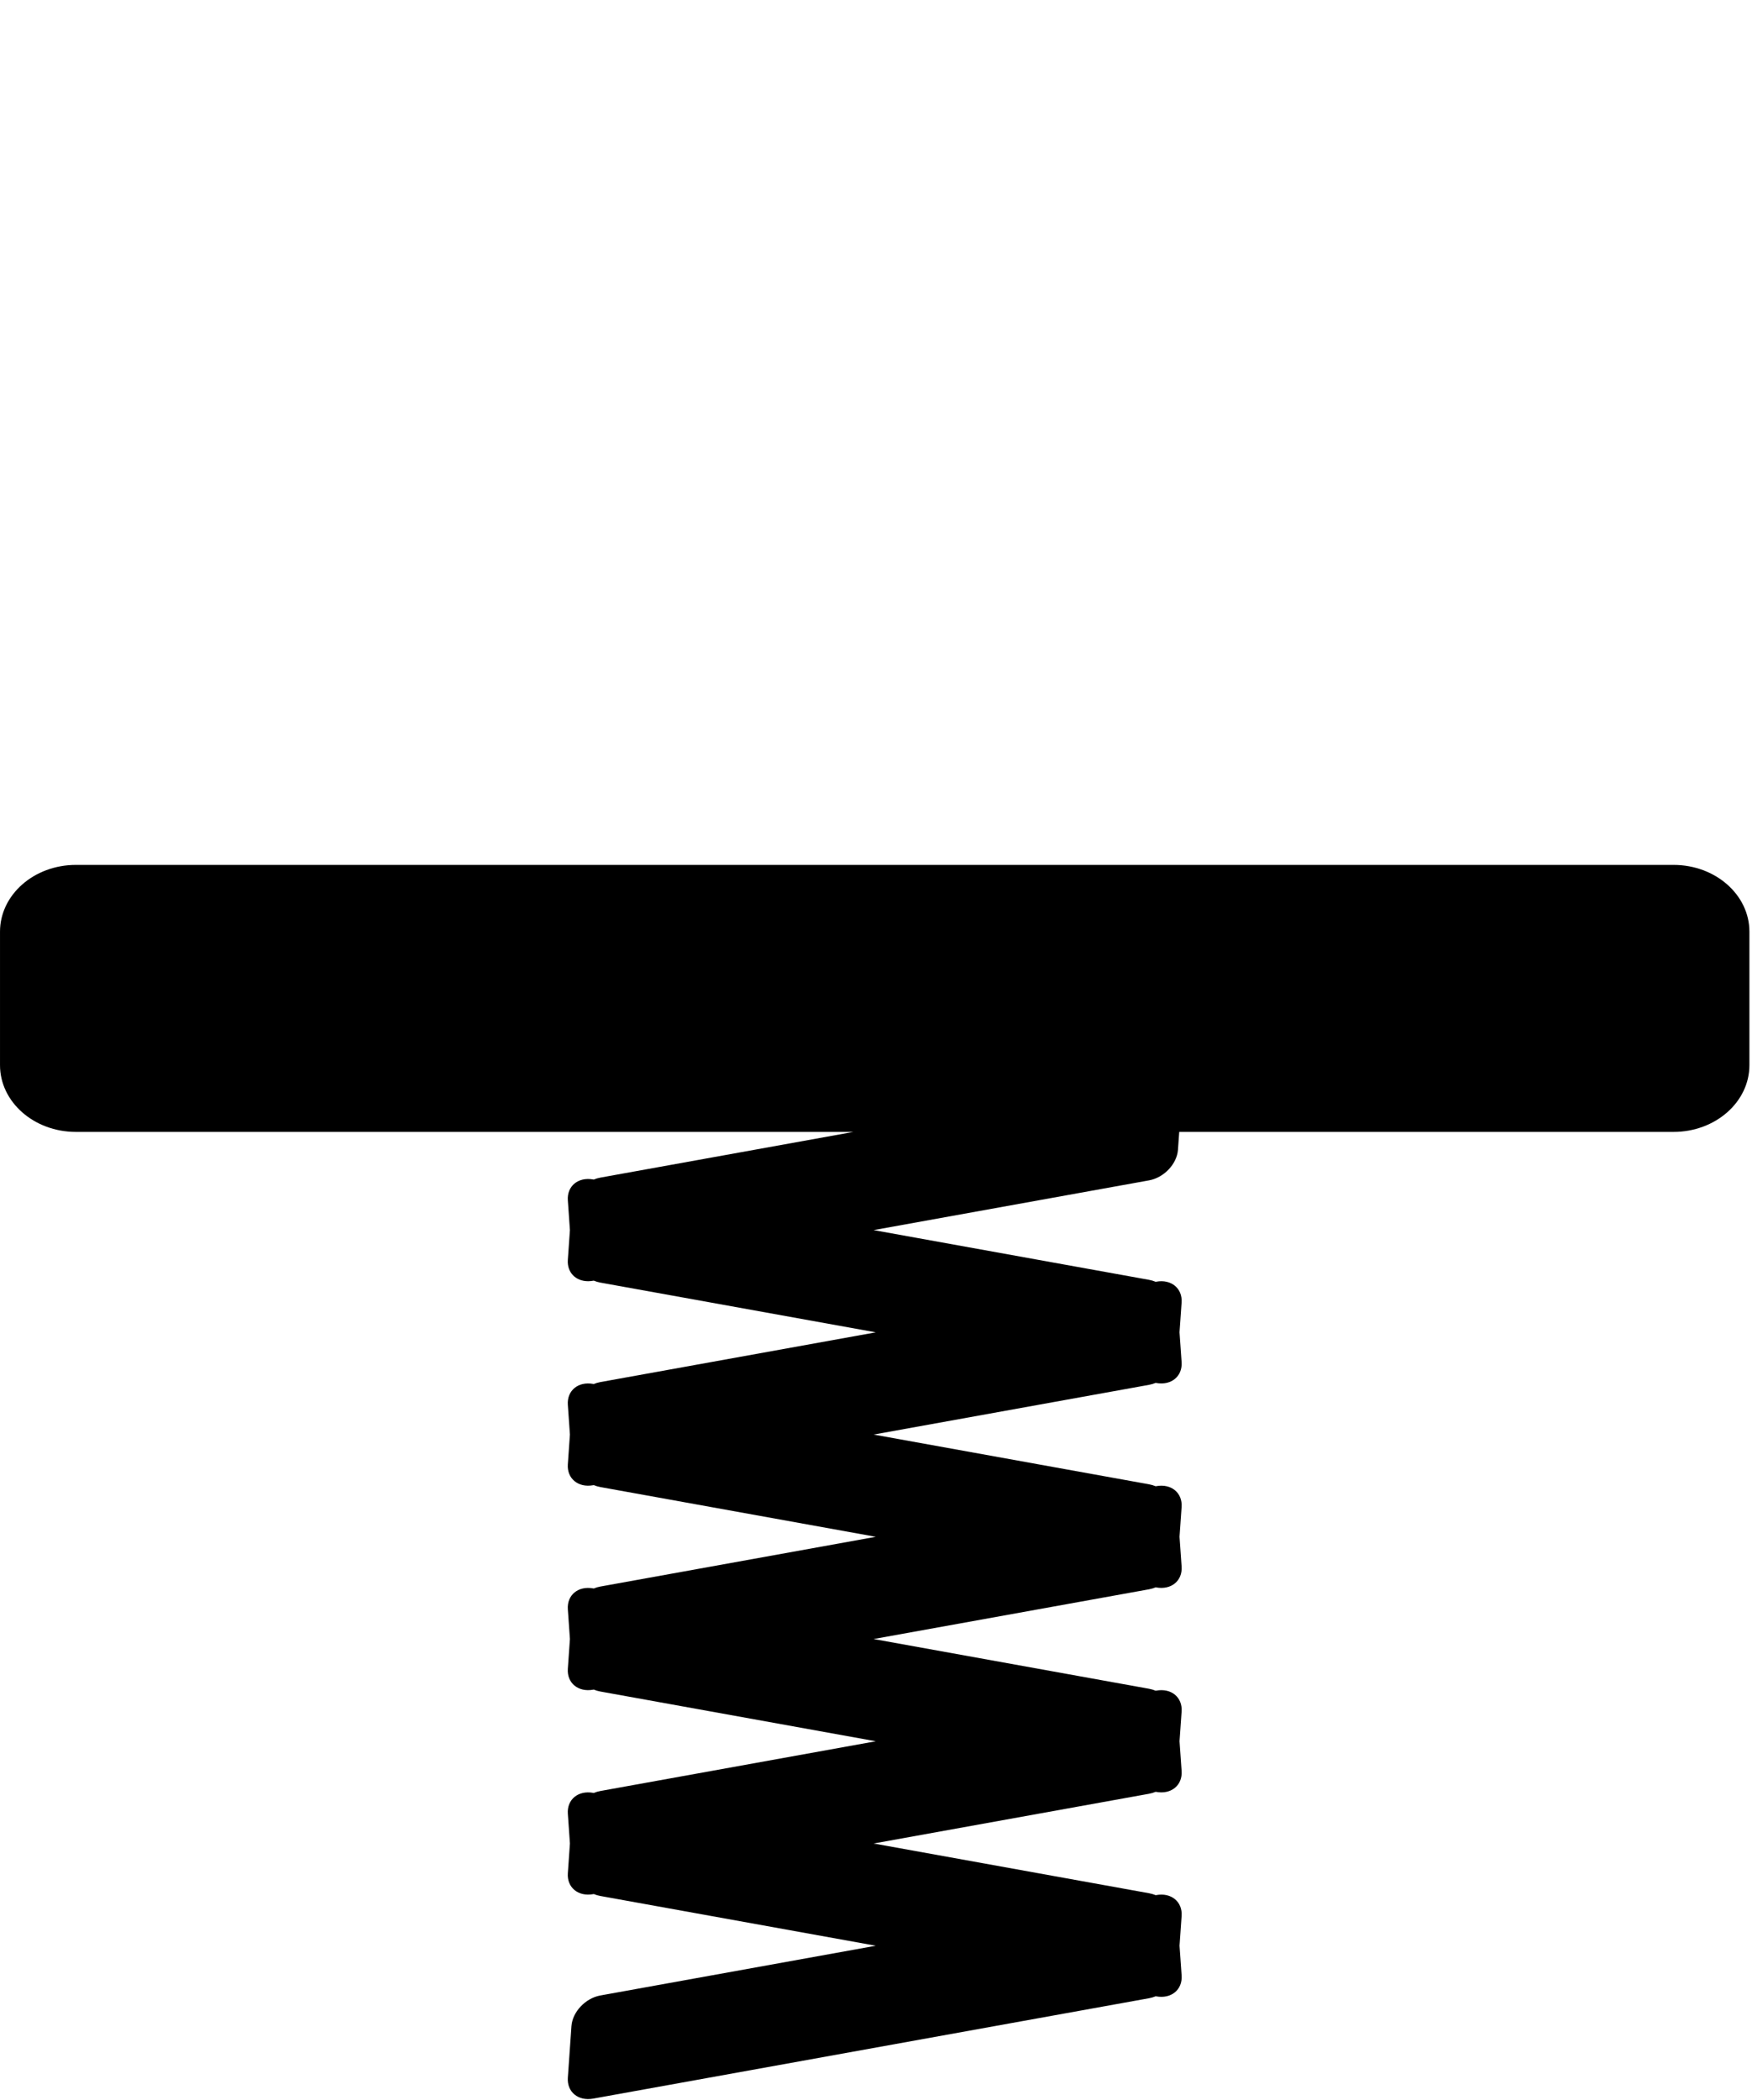 <?xml version="1.0" encoding="UTF-8" standalone="no"?><!DOCTYPE svg PUBLIC "-//W3C//DTD SVG 1.1//EN" "http://www.w3.org/Graphics/SVG/1.1/DTD/svg11.dtd"><svg width="100%" height="100%" viewBox="0 0 475 569" version="1.1" xmlns="http://www.w3.org/2000/svg" xmlns:xlink="http://www.w3.org/1999/xlink" xml:space="preserve" xmlns:serif="http://www.serif.com/" style="fill-rule:evenodd;clip-rule:evenodd;stroke-linejoin:round;stroke-miterlimit:1.414;"><g id="Collapsed"><path d="M453.732,234.369c11.352,0 20.568,8.105 20.568,18.089l0,36.174c0,9.984 -9.216,18.088 -20.568,18.088l-134.022,0l-0.337,4.816c-0.271,3.856 -3.785,7.582 -7.844,8.315l-74.674,13.478l74.675,13.478c0.614,0.111 1.215,0.29 1.795,0.528l0.16,-0.029c4.06,-0.733 7.136,1.804 6.867,5.659l-0.565,8.059l0.566,8.073c0.269,3.855 -2.808,6.392 -6.867,5.659l-0.16,-0.029c-0.58,0.238 -1.182,0.418 -1.797,0.529l-74.674,13.478l74.675,13.478c0.614,0.111 1.215,0.29 1.795,0.528l0.16,-0.029c4.06,-0.733 7.136,1.804 6.867,5.659l-0.565,8.059l0.566,8.073c0.269,3.855 -2.808,6.392 -6.867,5.659l-0.16,-0.029c-0.58,0.238 -1.182,0.418 -1.797,0.529l-74.674,13.478l74.675,13.478c0.614,0.111 1.215,0.29 1.795,0.528l0.16,-0.029c4.06,-0.733 7.136,1.804 6.867,5.659l-0.565,8.059l0.566,8.073c0.269,3.855 -2.808,6.392 -6.867,5.659l-0.16,-0.029c-0.58,0.238 -1.182,0.418 -1.797,0.529l-74.674,13.478l74.675,13.478c0.614,0.111 1.215,0.29 1.795,0.528l0.16,-0.029c4.06,-0.733 7.136,1.804 6.867,5.659l-0.565,8.059l0.566,8.073c0.269,3.855 -2.808,6.392 -6.867,5.659l-0.16,-0.029c-0.58,0.238 -1.182,0.418 -1.797,0.529l-150.717,27.203c-4.059,0.733 -7.136,-1.804 -6.865,-5.661l0.977,-13.974c0.271,-3.856 3.785,-7.583 7.845,-8.315l74.674,-13.478l-74.673,-13.478c-0.615,-0.111 -1.217,-0.29 -1.797,-0.528l-0.161,0.029c-4.059,0.733 -7.136,-1.804 -6.865,-5.661l0.564,-8.072l-0.563,-8.057c-0.271,-3.856 2.806,-6.393 6.865,-5.66l0.159,0.029c0.58,-0.239 1.182,-0.418 1.797,-0.529l74.674,-13.478l-74.673,-13.478c-0.615,-0.111 -1.217,-0.29 -1.797,-0.528l-0.161,0.029c-4.059,0.733 -7.136,-1.804 -6.865,-5.661l0.564,-8.072l-0.563,-8.057c-0.271,-3.856 2.806,-6.393 6.865,-5.66l0.159,0.029c0.58,-0.239 1.182,-0.418 1.797,-0.529l74.674,-13.478l-74.673,-13.478c-0.615,-0.111 -1.217,-0.29 -1.797,-0.528l-0.161,0.029c-4.059,0.733 -7.136,-1.804 -6.865,-5.661l0.564,-8.072l-0.563,-8.057c-0.271,-3.856 2.806,-6.393 6.865,-5.66l0.159,0.029c0.58,-0.239 1.182,-0.418 1.797,-0.529l74.674,-13.478l-74.673,-13.478c-0.615,-0.111 -1.217,-0.29 -1.797,-0.528l-0.161,0.029c-0.444,0.08 -0.876,0.121 -1.294,0.126l-0.089,0c-3.351,-0.006 -5.721,-2.382 -5.482,-5.787l0.416,-5.945l0.148,-2.127l-0.563,-8.057c-0.271,-3.857 2.806,-6.394 6.865,-5.66l0.159,0.029c0.58,-0.239 1.182,-0.418 1.797,-0.529l2.037,-0.368l26.142,-4.718l40.434,-7.298l-210.814,0c-11.352,0 -20.568,-8.104 -20.568,-18.088l0,-36.174c0,-9.984 9.216,-18.089 20.568,-18.089l433.164,0Z"/></g></svg>